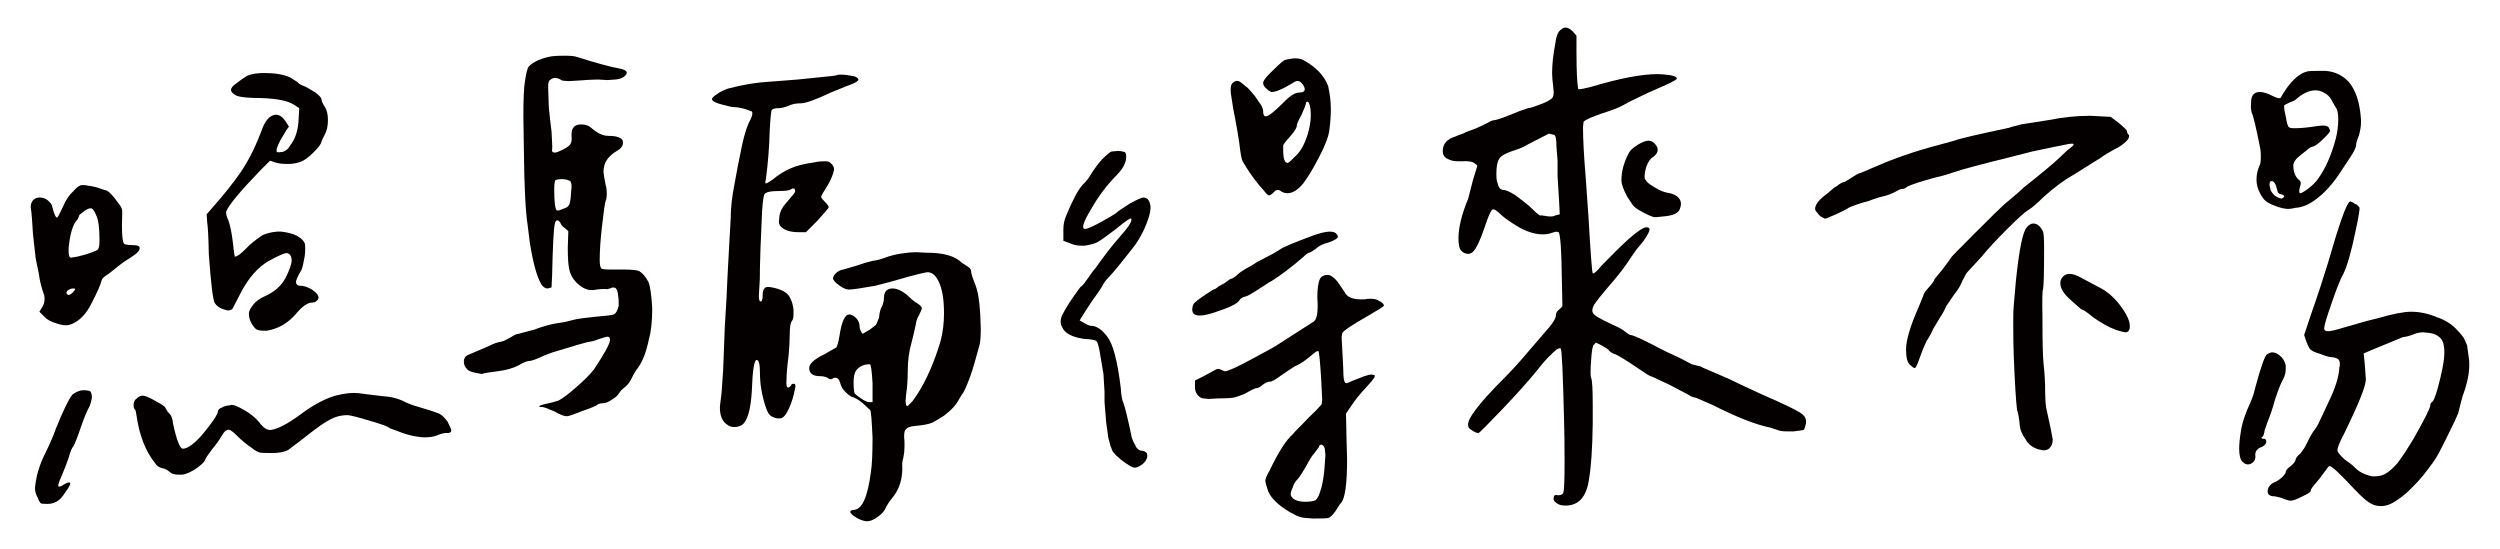 <?xml version="1.0" encoding="utf-8"?>
<!-- Generator: Adobe Illustrator 16.0.0, SVG Export Plug-In . SVG Version: 6.00 Build 0)  -->
<!DOCTYPE svg PUBLIC "-//W3C//DTD SVG 1.1//EN" "http://www.w3.org/Graphics/SVG/1.1/DTD/svg11.dtd">
<svg version="1.1" id="圖層_1" xmlns="http://www.w3.org/2000/svg" xmlns:xlink="http://www.w3.org/1999/xlink" x="0px" y="0px"
	 width="451px" height="99px" viewBox="0 0 451 99" enable-background="new 0 0 451 99" xml:space="preserve">
<g>
	<path fill="#040000" d="M14.434,33.484c0.064-0.064,0.228-0.098,0.488-0.098c0.391,0,0.684,0.034,0.879,0.098
		c0.977,0.131,1.692,0.293,2.148,0.488l0.879,0.293c0.586,0,1.465,0.847,2.637,2.539c0.391,0.456,0.586,0.913,0.586,1.367
		c-0.131,3.647,0,5.6,0.391,5.859c0.391,0.131,0.911,0.195,1.563,0.195c0.716,0,1.106,0.131,1.172,0.391
		c0.064,0.065,0.032,0.261-0.098,0.586c-0.195,0.261-0.424,0.488-0.684,0.684l-0.977,0.684c-0.781,0.456-1.53,0.977-2.246,1.563
		c-0.913,0.781-1.596,1.303-2.051,1.563c-0.456,0.327-0.717,0.62-0.781,0.879c-0.195,0.781-0.781,2.116-1.758,4.004
		c-0.977,2.019-2.214,3.32-3.711,3.906c-0.391,0.131-0.684,0.195-0.879,0.195c-0.522,0-1.074-0.098-1.66-0.293
		c-1.108-0.325-1.889-0.748-2.344-1.27l-0.879-0.879l0.586-0.977c0.325-0.586,0.423-1.236,0.293-1.953
		c-0.522-1.431-0.847-2.734-0.977-3.906L6.426,46.57l-0.488-4.492c-0.131-2.212-0.229-3.548-0.293-4.004
		c-0.065-0.195-0.098-0.423-0.098-0.684c0-0.977,0.455-1.563,1.367-1.758h0.391c0.325,0,0.716,0.131,1.172,0.391
		c0.586,0.456,0.911,0.913,0.977,1.367c0.325,1.303,0.618,1.921,0.879,1.855c0.13-0.13,0.488-0.813,1.074-2.051
		c0.455-1.106,1.074-2.017,1.855-2.734C13.716,33.94,14.107,33.616,14.434,33.484z M16.289,70.594
		c0.195,0.261,0.293,0.651,0.293,1.172c-0.131,0.651-0.261,1.14-0.391,1.465c-0.456,0.781-0.977,2.019-1.563,3.711
		c-0.586,1.758-1.042,2.93-1.367,3.516c-0.327,0.391-0.62,1.106-0.879,2.148c-0.391,1.106-0.781,2.115-1.172,3.027
		c-0.651,1.432-0.847,2.148-0.586,2.148h0.098c0.195,0,0.521-0.163,0.977-0.488c0.521-0.261,0.845-0.326,0.977-0.195v0.098
		c0,0.26-0.261,0.748-0.781,1.465c-0.586,0.911-1.108,1.497-1.563,1.758c-0.522,0.325-1.108,0.488-1.758,0.488
		c-0.717,0-1.108-0.033-1.172-0.098c-0.195-0.131-0.391-0.456-0.586-0.977c-0.391-0.717-0.554-1.367-0.488-1.953
		c0.195-2.084,0.845-4.199,1.953-6.348c0.911-1.889,1.497-3.256,1.758-4.102c1.367-3.384,2.376-5.469,3.027-6.25
		c0.716-0.521,1.367-0.781,1.953-0.781S16.028,70.464,16.289,70.594z M13.262,52.039c-0.261,0-0.456,0.034-0.586,0.098l-0.391,0.195
		c-0.261,0.261-0.358,0.456-0.293,0.586c0.13,0.195,0.259,0.293,0.391,0.293c0.195,0,0.455-0.162,0.781-0.488
		c0.259-0.259,0.391-0.455,0.391-0.586C13.555,52.073,13.457,52.039,13.262,52.039z M16.484,37.586h-0.195
		c-0.261,0-0.62,0.163-1.074,0.488c-0.651,0.456-0.977,0.749-0.977,0.879c0,0.261-0.229,0.651-0.684,1.172
		c-0.586,0.977-0.977,2.507-1.172,4.59v0.684c0,0.586,0.098,0.944,0.293,1.074h0.195l1.172-0.195
		c1.041-0.259,1.822-0.488,2.344-0.684c0.716-0.259,1.138-0.455,1.27-0.586c0.195-0.195,0.293-0.748,0.293-1.66
		c0-2.212-0.195-3.711-0.586-4.492C17.037,38.074,16.744,37.651,16.484,37.586z M69.121,71.473c1.236,0.065,2.376,0.327,3.418,0.781
		c0.845,0.456,1.855,0.847,3.027,1.172l2.246,0.684l1.367,0.488c0.455,0.195,0.977,0.684,1.563,1.465
		c0.455,0.913,0.684,1.431,0.684,1.563c0,0.325-0.229,0.488-0.684,0.488h-0.293c-0.391,0-0.977,0.162-1.758,0.488
		c-0.586,0.195-1.27,0.293-2.051,0.293c-0.522,0-0.913-0.033-1.172-0.098c-0.977-0.131-1.921-0.358-2.832-0.684l-2.344-0.879
		c-0.195-0.259-1.433-0.716-3.711-1.367c-2.148-0.65-3.452-0.977-3.906-0.977c-0.781,0-1.53,0.131-2.246,0.391
		c-0.913,0.327-2.182,1.108-3.809,2.344c-2.344,1.822-3.874,2.994-4.59,3.516c-0.651,0.391-1.66,0.586-3.027,0.586
		c-1.237,0-1.953-0.033-2.148-0.098c-0.456-0.131-0.913-0.391-1.367-0.781c-0.977-0.651-1.889-1.4-2.734-2.246
		c-0.717-0.717-1.206-1.074-1.465-1.074h-0.098c-0.391,0-0.781,0.357-1.172,1.074c-0.456,0.781-1.042,1.595-1.758,2.441
		c-0.781,1.041-1.206,1.692-1.27,1.953c-0.065,0.26-0.522,0.716-1.367,1.367c-1.108,0.781-2.051,1.204-2.832,1.27h-0.586
		c-0.651,0-1.14-0.131-1.465-0.391c-0.522-0.456-1.01-0.717-1.465-0.781c-0.586-0.131-1.01-0.424-1.27-0.879
		c-0.522-0.651-1.01-1.4-1.465-2.246c-0.913-1.823-1.53-3.842-1.855-6.055c-0.131-0.845-0.229-1.302-0.293-1.367
		c-0.195-0.13-0.293-0.423-0.293-0.879c0-0.521,0.195-0.911,0.586-1.172c0.325-0.325,0.684-0.488,1.074-0.488
		s1.106,0.293,2.148,0.879c0.977,0.522,1.595,0.913,1.855,1.172c0.259,0.522,0.488,0.879,0.684,1.074
		c0.455,0.391,0.716,1.042,0.781,1.953c0.65,2.994,1.236,4.492,1.758,4.492c0.845,0,2.017-0.847,3.516-2.539
		c1.888-2.278,2.832-3.711,2.832-4.297c0-0.064,0.098-0.195,0.293-0.391l0.781-0.391c0.391-0.13,0.716-0.195,0.977-0.195
		l0.391-0.098c0.455,0,1.236,0.327,2.344,0.977c1.041,0.586,1.919,1.303,2.637,2.148c0.781,1.106,1.563,1.563,2.344,1.367
		c1.302-0.261,3.125-1.27,5.469-3.027c2.148-1.563,4.134-2.603,5.957-3.125c1.302-0.325,2.408-0.488,3.32-0.488
		c0.521,0,1.172,0.065,1.953,0.195L69.121,71.473z M52.324,13.953l1.367,0.879c0.13,0.195,0.423,0.391,0.879,0.586
		c0.521,0.195,1.302,0.62,2.344,1.27c0.716,0.586,1.074,0.977,1.074,1.172c0,0.327,0.195,0.781,0.586,1.367s0.586,1.401,0.586,2.441
		c0,1.042-0.195,1.921-0.586,2.637c-0.327,0.586-0.554,1.108-0.684,1.563c-0.195,0.391-0.62,0.913-1.27,1.563
		c-0.717,0.717-1.367,1.237-1.953,1.563c-0.781,0.391-1.694,0.586-2.734,0.586c-1.042,0-1.823-0.098-2.344-0.293l-0.879-0.293
		l-1.758,1.758c-3.647,3.776-5.698,6.25-6.152,7.422v0.195c0,0.391,0.13,0.847,0.391,1.367c0.325,0.913,0.586,2.148,0.781,3.711
		c0.195,1.758,0.325,2.702,0.391,2.832h0.098c0.325,0,0.943-0.455,1.855-1.367c0.781-0.845,1.822-1.692,3.125-2.539
		c1.172-0.455,2.278-0.65,3.32-0.586c2.212,0.261,3.613,0.944,4.199,2.051c0.064,0.131,0.098,0.456,0.098,0.977
		c0,0.586-0.034,1.074-0.098,1.465c-0.195,1.172-0.391,1.987-0.586,2.441c-0.391,0.651-0.62,1.074-0.684,1.27
		c-0.195,0.391-0.293,0.684-0.293,0.879s0.064,0.358,0.195,0.488c0.13,0.131,0.357,0.195,0.684,0.195
		c0.455,0,1.074,0.195,1.855,0.586c0.781,0.522,1.204,0.944,1.27,1.27c0.13,0.261,0.064,0.522-0.195,0.781
		c-0.195,0.261-0.488,0.391-0.879,0.391c-0.847,0-1.855,0.717-3.027,2.148c-1.433,1.628-3.159,2.604-5.176,2.93h-0.586
		c-0.651,0-1.108-0.098-1.367-0.293c-0.847-0.845-1.27-1.79-1.27-2.832c0-0.391,0.259-0.911,0.781-1.563
		c0.455-0.586,1.106-1.074,1.953-1.465c1.822-0.781,3.125-1.919,3.906-3.418c0.716-1.431,1.074-2.474,1.074-3.125
		c0-0.65-0.229-1.074-0.684-1.27c-0.261-0.195-1.401,0.261-3.418,1.367c-1.953,1.108-3.647,3.027-5.078,5.762l-1.465,2.832
		c-0.327,0.391-0.815,0.456-1.465,0.195c-0.781-0.195-1.367-0.586-1.758-1.172c-0.327-0.521-0.684-3.45-1.074-8.789
		c-0.065-3.125-0.163-5.044-0.293-5.762l-0.098-1.465l1.27-1.465c1.953-2.212,3.58-4.263,4.883-6.152
		c1.497-2.212,2.798-4.849,3.906-7.91c0.521-1.302,1.172-2.083,1.953-2.344c0.13-0.064,0.293-0.098,0.488-0.098
		c0.586,0,1.138,0.358,1.66,1.074l0.684,1.074l-0.488,0.684c-1.433,2.28-1.987,3.581-1.66,3.906c0.195,0.065,0.423,0.065,0.684,0
		c0.325,0,0.618-0.098,0.879-0.293c0.325-0.195,0.586-0.488,0.781-0.879c0.977-1.172,1.497-2.832,1.563-4.98l0.098-1.758
		l-0.879-0.586c-1.237-0.845-3.711-1.27-7.422-1.27c-1.823-0.064-2.93-0.259-3.32-0.586c-0.456-0.259-0.684-0.552-0.684-0.879
		c0-0.325,0.325-0.716,0.977-1.172c0.65-0.521,1.302-0.977,1.953-1.367c0.781-0.325,1.79-0.488,3.027-0.488
		C49.59,13.172,51.152,13.433,52.324,13.953z"/>
	<path fill="#040000" d="M111.898,12.391c1.172,0.261,1.465,0.684,0.879,1.27c-0.391,0.391-0.977,0.62-1.758,0.684l-1.465,0.098
		l-1.66-0.098c-0.781,0-2.019,0.065-3.711,0.195l-1.66,0.098l-1.074-0.098c-0.522-0.325-0.944-0.488-1.27-0.488
		c-0.391,0-0.749,0.163-1.074,0.488c-0.195,0.195-0.261,0.815-0.195,1.855l0.098,3.027c0.195,1.889,0.357,3.32,0.488,4.297
		c0.13,2.019,0.162,3.093,0.098,3.223c-0.065,0.391,0.098,0.586,0.488,0.586c0.259,0,0.716-0.162,1.367-0.488
		c0.781-0.391,1.27-0.748,1.465-1.074c0.195-0.325,0.259-0.813,0.195-1.465v-0.293c0-1.106,0.521-1.692,1.563-1.758h0.293
		c0.65,0,1.204,0.195,1.66,0.586c1.106,0.977,2.115,1.465,3.027,1.465c1.431,0,2.31,0.261,2.637,0.781
		c0.064,0.131,0.098,0.293,0.098,0.488c0,0.586-0.424,1.108-1.27,1.563c-1.042,0.651-1.726,1.433-2.051,2.344
		c-0.131,0.522-0.195,0.913-0.195,1.172c0,0.391,0.13,1.237,0.391,2.539c0.13,0.327,0.195,0.847,0.195,1.563
		c0,0.586-0.065,1.01-0.195,1.27c-0.131,0.327-0.358,1.921-0.684,4.785c-0.261,2.344-0.391,4.297-0.391,5.859
		c0,0.847,0.098,1.367,0.293,1.563c0.13,0.131,0.684,0.195,1.66,0.195h2.344c1.497,0,2.441,0.098,2.832,0.293
		c0.586,0.327,1.138,0.977,1.66,1.953c0.325,0.781,0.552,2.377,0.684,4.785c0,2.28-0.195,4.102-0.586,5.469
		c-0.456,2.28-1.108,4.004-1.953,5.176c-0.456,0.586-0.815,1.172-1.074,1.758c-0.327,0.717-0.717,1.27-1.172,1.66
		c-0.586,0.456-0.977,0.847-1.172,1.172c-0.195,0.391-0.62,0.781-1.27,1.172c-0.651,0.456-1.206,0.684-1.66,0.684
		c-0.522,0-0.913,0.131-1.172,0.391c-0.651,0.327-1.563,0.684-2.734,1.074c-1.433,0.586-2.312,0.879-2.637,0.879
		c-0.456,0-1.206-0.293-2.246-0.879c-1.172-0.521-1.889-0.781-2.148-0.781c-0.327,0-0.522-0.032-0.586-0.098
		c0-0.13,0.423-0.293,1.27-0.488c0.716-0.13,1.465-0.325,2.246-0.586c0.845-0.455,1.919-1.27,3.223-2.441
		c1.367-1.172,2.408-2.212,3.125-3.125c1.953-2.93,2.93-4.72,2.93-5.371c0-0.391-0.163-0.586-0.488-0.586
		c-0.131,0-0.586,0.131-1.367,0.391c-0.847,0.327-1.401,0.488-1.66,0.488c-0.327,0-2.604,0.651-6.836,1.953
		c-0.977,0.327-1.855,0.684-2.637,1.074c-0.781,0.327-1.335,0.488-1.66,0.488c-0.327,0-0.944,0.261-1.855,0.781
		c-0.977,0.522-2.246,0.879-3.809,1.074c-1.499,0.195-2.344,0.327-2.539,0.391l-0.293,0.098l-0.977-0.195
		c-0.781-0.13-1.303-0.325-1.563-0.586c-0.456-0.391-0.684-0.879-0.684-1.465c0-0.391,0.13-0.716,0.391-0.977
		c0.13-0.13,0.618-0.357,1.465-0.684l2.734-1.172c0.716-0.391,1.465-0.65,2.246-0.781c0.325-0.064,0.879-0.325,1.66-0.781
		c0.586-0.391,1.009-0.586,1.27-0.586l2.93-0.781c1.563-0.586,2.962-0.977,4.199-1.172c1.041-0.13,1.985-0.325,2.832-0.586
		c0.781-0.195,2.181-0.391,4.199-0.586c1.758-0.13,2.798-0.259,3.125-0.391c0.391-0.195,0.684-0.716,0.879-1.563v-0.488
		c0-0.586-0.034-1.041-0.098-1.367c-0.065-0.716-0.229-1.172-0.488-1.367c-0.327-0.13-0.651-0.098-0.977,0.098
		c-0.391,0.131-0.651,0.163-0.781,0.098h-0.293c-0.522,0-0.977,0.034-1.367,0.098c-0.195,0.065-0.488,0.098-0.879,0.098
		c-0.913,0-1.823-0.455-2.734-1.367c-0.651-0.65-1.074-1.399-1.27-2.246c-0.195-0.781-0.293-2.115-0.293-4.004l0.098-3.027
		l-0.684-0.586c-0.391-0.259-0.651-0.586-0.781-0.977c-0.195-0.259-0.391-0.391-0.586-0.391c-0.195,0.065-0.327,0.293-0.391,0.684
		c-0.195,0.717-0.358,3.842-0.488,9.375l-0.098,2.051l-0.684,0.195c-0.456,0-0.847-0.259-1.172-0.781
		c-0.781-1.302-1.465-3.775-2.051-7.422c-0.065-0.521-0.195-1.563-0.391-3.125c-0.391-2.539-0.62-6.966-0.684-13.281l-0.098-6.445
		c0-3.189,0.098-5.306,0.293-6.348c0.195-1.431,0.423-2.31,0.684-2.637c0.325-0.391,0.911-0.781,1.758-1.172
		c0.781-0.325,1.595-0.552,2.441-0.684c0.586-0.064,1.333-0.098,2.246-0.098c1.041,0,1.758,0.065,2.148,0.195
		C107.699,11.414,110.336,12.131,111.898,12.391z M103.109,33.68c0-0.391-0.065-0.716-0.195-0.977
		c-0.261-0.195-0.717-0.325-1.367-0.391c-0.651,0-1.108,0.065-1.367,0.195c-0.131,0.261-0.195,0.815-0.195,1.66
		c0,2.344,0.162,3.613,0.488,3.809h0.098c0.259,0,0.586-0.098,0.977-0.293c0.65-0.195,1.009-0.423,1.074-0.684
		c0.195-0.195,0.325-0.911,0.391-2.148L103.109,33.68z M147.738,13.953c2.083-0.195,3.157-0.325,3.223-0.391
		c0.064-0.064,0.293-0.098,0.684-0.098c0.521,0,0.943,0.034,1.27,0.098l1.172,0.195c0.259,0.065,0.488,0.195,0.684,0.391
		l0.098,0.195c0,0.261-0.522,0.586-1.563,0.977c-0.065,0.065-0.163,0.098-0.293,0.098c-1.303,0.522-2.344,0.944-3.125,1.27
		c-2.734,1.303-4.558,1.953-5.469,1.953c-0.781,0-1.465,0.131-2.051,0.391c-0.781,0.327-1.433,0.488-1.953,0.488
		c-0.586,0-0.977,0.098-1.172,0.293c-0.131,0.131-0.261,1.401-0.391,3.809c-0.065,2.8-0.293,5.698-0.684,8.691
		c-0.131,0.522-0.131,0.781,0,0.781c0.13,0,0.488-0.195,1.074-0.586c1.172-0.977,2.31-1.692,3.418-2.148
		c0.977-0.455,2.408-0.813,4.297-1.074c0.521-0.13,1.106-0.195,1.758-0.195c0.521,0,0.845,0.065,0.977,0.195
		c0.521,0.391,0.781,0.815,0.781,1.27c-0.131,0.781-0.488,1.694-1.074,2.734c-0.847,1.303-1.27,2.051-1.27,2.246
		c0,0.131,0.228,0.424,0.684,0.879c0.455,0.456,0.684,0.781,0.684,0.977c0,0.131-0.684,0.944-2.051,2.441l-2.051,2.051h-1.367
		c-1.563,0-2.67-0.391-3.32-1.172c-0.131-0.259-0.195-0.521-0.195-0.781l0.098-0.879c0.064-0.845,0.552-1.758,1.465-2.734
		c0.911-1.041,1.367-1.626,1.367-1.758c0-0.586-0.261-0.716-0.781-0.391c-0.261,0.195-1.01,0.293-2.246,0.293
		c-1.303,0-2.116,0.163-2.441,0.488c-0.195,0.195-0.358,1.206-0.488,3.027l-0.293,6.836l-0.098,3.418
		c0,1.628-0.034,2.768-0.098,3.418l-0.098,1.66c0,0.717,0.098,1.074,0.293,1.074c0.259,0,0.391-0.357,0.391-1.074
		c0-0.65,0.13-1.106,0.391-1.367c0.195-0.195,0.618-0.228,1.27-0.098c1.692,0.327,2.767,0.913,3.223,1.758
		c0.391,0.717,0.618,1.499,0.684,2.344v0.684c0,0.651-0.098,1.074-0.293,1.27c-0.261,0.327-0.391,1.14-0.391,2.441
		c0,0.913-0.065,2.148-0.195,3.711c-0.261,2.019-0.391,3.549-0.391,4.59c-0.065,0.847,0.032,1.27,0.293,1.27
		c0.13,0,0.293-0.098,0.488-0.293c0.064-0.259,0.228-0.391,0.488-0.391c0.325,0,0.423,0.261,0.293,0.781
		c-0.261,1.433-0.651,2.702-1.172,3.809c-0.522,1.108-1.042,1.66-1.563,1.66h-0.293c-0.327,0-0.684-0.098-1.074-0.293
		c-0.522-0.195-0.944-0.845-1.27-1.953c-0.651-2.017-0.977-4.004-0.977-5.957c0-1.563-0.195-2.344-0.586-2.344
		c-0.456,0-0.749,1.855-0.879,5.566c-0.195,3.386-0.781,5.437-1.758,6.152c-0.456,0.261-0.913,0.391-1.367,0.391
		c-0.522,0-0.944-0.13-1.27-0.391c-0.913-0.586-1.367-1.626-1.367-3.125c0-0.259,0.064-0.845,0.195-1.758
		c0.064-0.259,0.195-1.919,0.391-4.98l0.293-7.715c0.259-4.036,0.423-7.063,0.488-9.082l0.391-7.227l0.195-3.418
		c0-1.822,0.228-3.873,0.684-6.152c0.325-1.888,0.781-4.231,1.367-7.031c0.455-2.083,0.943-3.58,1.465-4.492
		c0.391-0.781,0.488-1.302,0.293-1.563l-1.367-0.488c-0.781-0.195-1.401-0.293-1.855-0.293c-0.327,0-1.074-0.162-2.246-0.488
		c-0.977-0.259-1.53-0.521-1.66-0.781c-0.131-0.13-0.065-0.325,0.195-0.586c0.13-0.13,0.488-0.391,1.074-0.781
		c0.325-0.195,0.813-0.423,1.465-0.684c2.669-0.716,5.208-1.138,7.617-1.27c-0.781,0.065,0.911-0.064,5.078-0.391L147.738,13.953z
		 M173.129,47.059c0.259,0.261,0.716,0.586,1.367,0.977c0.455,0.261,0.684,0.554,0.684,0.879c0,0.327,0.228,1.074,0.684,2.246
		c0.521,1.172,0.845,3.061,0.977,5.664l0.098,2.734c0,0.913-0.065,1.758-0.195,2.539c-0.717,2.67-1.27,4.558-1.66,5.664
		c-0.717,1.953-1.237,3.093-1.563,3.418l-0.879,1.465c-0.391,0.651-1.172,1.433-2.344,2.344c-0.781,0.522-1.499,0.944-2.148,1.27
		c-0.586,0.261-1.628,0.456-3.125,0.586c-0.847,0.065-1.401,0.293-1.66,0.684c-0.261,0.259-0.327,0.977-0.195,2.148v0.977
		c0,0.586-0.065,1.204-0.195,1.855c-0.195,0.65-0.261,1.302-0.195,1.953c0,2.018-0.554,3.743-1.66,5.176
		c-0.651,0.781-1.108,1.465-1.367,2.051c-0.261,0.586-0.781,1.139-1.563,1.66c-0.651,0.455-1.237,0.684-1.758,0.684
		c-0.391,0-0.879-0.131-1.465-0.391c-0.847-0.456-1.352-0.83-1.514-1.123c-0.163-0.293,0.015-0.473,0.537-0.537
		c1.497,0,2.539-2.279,3.125-6.836c0.195-1.237,0.293-3.288,0.293-6.152c-0.131-2.994-0.261-4.654-0.391-4.98
		c-0.065-0.064-0.522-0.488-1.367-1.27c-0.781-0.65-1.465-1.041-2.051-1.172c-0.522-0.325-0.944-0.684-1.27-1.074
		c-0.327-0.325-0.554-0.716-0.684-1.172c-0.261-1.041-0.717-1.399-1.367-1.074c-0.327,0.261-0.651,0.229-0.977-0.098
		c-0.391-0.195-0.847-0.293-1.367-0.293c-1.303,0-1.953-0.488-1.953-1.465c0-0.781,0.943-1.626,2.832-2.539l2.051-1.172
		c0.195-0.259,0.391-0.977,0.586-2.148c0.391-2.539,0.977-3.809,1.758-3.809c0.391,0,0.813,0.229,1.27,0.684
		c0.391,0.456,0.586,0.913,0.586,1.367c0,0.391,0.098,0.749,0.293,1.074c0.064,0.131,0.13,0.229,0.195,0.293
		c0.064,0.065,0.13,0.065,0.195,0l1.172-0.684c0.716-0.521,1.106-0.845,1.172-0.977l0.488-1.172
		c0.064-0.911,0.259-1.626,0.586-2.148c0.195-0.521,0.293-0.977,0.293-1.367c0-1.172,0.521-1.758,1.563-1.758
		c0.845,0,1.79,0.456,2.832,1.367c0.65,0.651,1.172,1.074,1.563,1.27c0.521,0.327,0.813,0.62,0.879,0.879
		c0,0.195-0.163,0.62-0.488,1.27c-0.327,0.522-0.522,1.074-0.586,1.66c-0.261,1.237-0.522,2.344-0.781,3.32
		c-0.456,1.563-0.684,3.288-0.684,5.176c0,1.499-0.098,2.897-0.293,4.199l-0.098,1.172c0,0.327,0.064,0.62,0.195,0.879h0.195
		l0.879-0.879l0.879-1.27c1.692-2.669,3.091-5.892,4.199-9.668c0.391-1.563,0.586-3.189,0.586-4.883
		c0-2.539-0.327-4.458-0.977-5.762c-0.651-1.367-1.499-1.888-2.539-1.563c-0.131,0-1.074,0.229-2.832,0.684l-3.418,0.977
		l-2.637,0.684c-2.539,0.456-4.135,0.684-4.785,0.684c-0.456,0-1.042-0.259-1.758-0.781c-0.717-0.521-1.074-0.943-1.074-1.27
		c0-0.259,0.195-0.586,0.586-0.977c0.391-0.325,0.813-0.521,1.27-0.586l2.344-0.684c1.106-0.391,2.083-0.684,2.93-0.879
		c0.716-0.064,1.66-0.325,2.832-0.781c1.106-0.325,2.017-0.521,2.734-0.586c0.781-0.13,1.529-0.195,2.246-0.195l2.051,0.098
		C169.938,45.594,171.892,46.082,173.129,47.059z M154.477,66.785c-0.327,0.456-0.488,1.172-0.488,2.148s0.064,1.66,0.195,2.051
		c0.259,0.261,0.684,0.586,1.27,0.977s1.041,0.586,1.367,0.586h0.586v-3.418c-0.131-2.278-0.293-3.418-0.488-3.418
		C155.876,65.711,155.063,66.069,154.477,66.785z"/>
	<path fill="#040000" d="M203.168,28.309c0,0.977-0.522,2.019-1.563,3.125c-1.823,1.823-3.386,3.874-4.688,6.152
		c-1.499,2.475-1.889,3.711-1.172,3.711c0.391,0,1.302-0.391,2.734-1.172c1.431-0.781,2.376-1.333,2.832-1.66
		c0.325-0.325,1.172-0.911,2.539-1.758c1.302-0.716,2.115-1.074,2.441-1.074c0.716,0,1.138,0.554,1.27,1.66
		c0,1.042-0.391,2.409-1.172,4.102c-0.391,0.847-0.913,1.758-1.563,2.734c-2.475,3.19-4.069,5.144-4.785,5.859
		c-0.586,0.586-1.01,1.172-1.27,1.758c-0.391,0.651-0.977,1.499-1.758,2.539c-0.913,1.367-1.499,2.28-1.758,2.734l-0.488,0.781
		l0.879,0.488c0.521,0.327,0.911,0.488,1.172,0.488c0.977,0,1.953,0.651,2.93,1.953c1.041,1.303,1.855,4.395,2.441,9.277
		c0.064,1.237,0.228,2.148,0.488,2.734c0.259,0.651,0.716,2.507,1.367,5.566c0.064,0.586,0.325,1.27,0.781,2.051
		c0.259,0.65,0.716,0.977,1.367,0.977c0.521,0.13,0.781,0.391,0.781,0.781v0.195c0,0.391-0.261,0.846-0.781,1.367
		c-0.717,0.521-1.237,0.748-1.563,0.684c-0.456-0.065-1.27-0.554-2.441-1.465l-0.879-0.781l-0.586-0.684
		c-0.065-0.131-0.195-0.456-0.391-0.977l-0.391-1.465l-0.391-2.832l-0.293-3.613v-1.855l-0.195-3.223l-0.684-4.102
		c-0.195-1.041-0.391-1.66-0.586-1.855c-0.327-0.195-1.108-0.325-2.344-0.391c-2.084-0.325-3.354-1.009-3.809-2.051
		c-0.195-0.325-0.293-0.684-0.293-1.074c0-0.455,0.13-0.911,0.391-1.367c0.586-1.172,1.626-2.767,3.125-4.785
		c0.195-0.13,0.455-0.391,0.781-0.781l0.977-1.367c0.13-0.195,0.276-0.406,0.439-0.635c0.162-0.228,0.342-0.439,0.537-0.635
		c1.497-2.148,2.93-4.004,4.297-5.566c1.758-1.953,2.474-3.091,2.148-3.418c-0.065-0.195-1.01,0.456-2.832,1.953
		c-1.694,1.303-2.8,2.084-3.32,2.344c-0.586,0.261-1.335,0.456-2.246,0.586h-0.586c-0.781,0-1.499-0.162-2.148-0.488l-1.074-0.391
		v-1.563v-0.586c0-0.781,0.162-1.563,0.488-2.344c1.172-2.864,2.181-4.751,3.027-5.664c0.521-0.455,1.009-1.074,1.465-1.855
		c0.65-1.041,1.302-1.919,1.953-2.637c0.911-0.911,1.497-1.399,1.758-1.465l1.172-0.098c0.391,0,0.781,0.065,1.172,0.195
		C203.07,27.495,203.168,27.788,203.168,28.309z M241.352,42.664c0,0.327-0.555,0.684-1.66,1.074
		c-1.043,0.261-1.824,0.651-2.344,1.172c-0.652,0.456-1.043,0.684-1.172,0.684c-0.195,0-0.555,0.261-1.074,0.781
		c-2.215,1.889-4.102,3.32-5.665,4.297c-0.391,0.195-0.815,0.456-1.27,0.781l-1.367,0.879c-1.108,0.717-1.823,1.108-2.148,1.172
		c-0.456,0.065-0.815,0.293-1.074,0.684c-0.327,0.586-1.792,1.303-4.395,2.148c-1.172,0.391-2.084,0.586-2.734,0.586
		c-0.913,0-1.367-0.357-1.367-1.074c0-0.65,0.195-1.106,0.586-1.367c0.391-0.391,1.465-1.138,3.223-2.246
		c0.195,0,0.521-0.195,0.977-0.586c0.586-0.325,0.943-0.521,1.074-0.586c0.65-0.521,1.041-0.781,1.172-0.781
		c0.195,0,0.552-0.228,1.074-0.684c0.325-0.325,0.813-0.684,1.465-1.074l1.074-0.586l1.074-0.684l2.441-1.27
		c0.064,0,0.618-0.325,1.661-0.977c0.52-0.391,2.441-1.204,5.762-2.441c1.431-0.521,2.505-0.781,3.223-0.781
		c0.649,0,1.074,0.163,1.27,0.488C241.286,42.405,241.352,42.534,241.352,42.664z M239.497,49.598c0.52,0,1.105,0.391,1.758,1.172
		l1.27,1.855c0.454,1.042,1.691,1.499,3.711,1.367c0.259-0.064,0.586-0.098,0.977-0.098c0.715,0,1.235,0.131,1.563,0.391
		c0.586,0.261,0.879,0.554,0.879,0.879c-0.262,0.261-1.074,0.781-2.441,1.563c-3.32,1.889-5.015,3.027-5.078,3.418
		c0,0.065-0.018,0.163-0.049,0.293c-0.034,0.131-0.049,0.327-0.049,0.586l0.098,1.758l0.195,3.906c0,1.303,0.098,2.051,0.293,2.246
		c0,0.131,0.098,0.195,0.293,0.195c0.129,0,0.454-0.13,0.977-0.391l2.246-0.879c0.586-0.195,1.008-0.293,1.27-0.293l0.586,0.098
		v0.195c0,0.131-0.034,0.229-0.098,0.293l-0.293,0.391c-0.066,0.131-0.229,0.327-0.488,0.586l-0.684,0.781
		c-1.043,1.108-1.89,2.148-2.539,3.125l-1.074,1.563l0.098,4.688l0.098,3.613c0,4.361-0.359,6.966-1.074,7.813
		c-0.195,0.195-0.376,0.439-0.537,0.732c-0.164,0.293-0.342,0.569-0.537,0.83c-0.522,0.716-0.945,1.106-1.27,1.172
		c-0.262,0.064-1.172,0.098-2.734,0.098c-1.238-0.065-2.02-0.163-2.344-0.293c-0.327-0.065-0.945-0.358-1.855-0.879
		c-2.085-1.237-3.386-2.507-3.907-3.809c-0.327-0.977-0.488-1.596-0.488-1.855c0-0.326,0.259-0.944,0.781-1.855
		c1.626-3.386,3.028-5.566,4.2-6.543c0.063-0.131,0.617-0.717,1.66-1.758c0.977-1.041,1.758-1.822,2.344-2.344l1.172-1.27
		l0.098-0.879l-0.195-3.906c-0.195-3.06-0.359-4.654-0.488-4.785c-0.132-0.13-0.488,0.065-1.074,0.586
		c-1.304,1.108-2.378,1.823-3.223,2.148c-0.718,0.456-1.499,0.977-2.344,1.563c-1.043,0.781-1.726,1.172-2.051,1.172
		c-0.391,0-0.847,0.195-1.367,0.586c-0.456,0.391-0.815,0.586-1.074,0.586c-0.261,0-0.944,0.327-2.051,0.977
		c-0.781,0.327-1.401,0.554-1.855,0.684c-0.522,0.131-1.499,0.195-2.93,0.195l-1.855,0.098l-0.977-0.098
		c-0.261,0-0.554-0.162-0.879-0.488c-0.391-0.391-0.586-0.911-0.586-1.563v-1.172l1.563-0.781l2.148-1.172
		c0.325-0.195,0.65-0.195,0.977,0l0.684,0.293c0.521,0,2.051-0.684,4.59-2.051c3.189-1.692,4.883-2.637,5.079-2.832l1.074-0.684
		l2.734-1.758l2.441-1.563c0.715-0.325,0.977-1.79,0.781-4.395c0-1.626,0.161-2.767,0.488-3.418
		C238.388,49.827,238.844,49.598,239.497,49.598z M233.247,10.535h0.586c0.454,0,0.879,0.098,1.27,0.293
		c2.277,1.237,3.774,2.8,4.492,4.688c0.324,1.433,0.488,2.832,0.488,4.199c0,1.237-0.098,2.539-0.293,3.906
		c-0.132,1.042-0.718,2.573-1.758,4.59c-1.108,2.148-2.085,3.776-2.93,4.883c-0.977,1.172-1.922,1.758-2.832,1.758
		c-0.522,0-0.977-0.162-1.367-0.488c-0.066-0.064-0.195-0.098-0.391-0.098c-0.262,0-0.488,0.131-0.684,0.391
		c-0.391,0.391-0.684,0.586-0.879,0.586s-0.488-0.259-0.879-0.781c-1.237-1.367-2.28-2.734-3.125-4.102l-0.781-1.27
		c-0.195-0.391-0.391-1.465-0.586-3.223c-0.195-1.367-0.456-2.896-0.781-4.59c-0.195-0.845-0.424-2.181-0.684-4.004
		c-0.065-0.259-0.098-0.618-0.098-1.074c0-0.65,0.13-1.074,0.391-1.27c0.391-0.325,0.748-0.423,1.074-0.293
		c0.195,0.065,0.748,0.488,1.66,1.27c0.325,0.327,0.748,0.815,1.27,1.465l1.074,1.563c0.259,0.456,0.391,0.847,0.391,1.172
		c0,0.586,0.162,0.879,0.488,0.879c0.455,0,1.497-0.813,3.125-2.441c1.172-1.236,2.148-1.855,2.93-1.855
		c0.91,0,1.172-0.391,0.781-1.172c-0.522-0.911-1.108-1.138-1.758-0.684c-2.02,1.237-3.387,1.823-4.102,1.758
		c-0.327-0.13-0.684-0.391-1.074-0.781c-0.261-0.259-0.391-0.552-0.391-0.879c0-0.325,0.423-0.911,1.27-1.758
		c1.106-1.106,1.919-1.855,2.442-2.246C231.782,10.796,232.333,10.667,233.247,10.535z M235.883,18.348
		c-0.195,0-0.293,0.098-0.293,0.293s-0.262,0.879-0.781,2.051c-0.586,1.042-0.879,1.726-0.879,2.051
		c0,0.327-0.391,0.944-1.172,1.855c-0.781,0.847-1.206,1.401-1.27,1.66v0.781c0,1.563,0.259,2.344,0.781,2.344
		c0.195,0,0.586-0.325,1.172-0.977c1.04-0.845,1.855-2.212,2.441-4.102c0.391-1.302,0.586-2.474,0.586-3.516
		c0-0.586-0.034-1.041-0.098-1.367C236.24,18.706,236.079,18.348,235.883,18.348z M238.52,80.262c-0.327-0.131-0.522,0-0.586,0.391
		l-0.879,1.172c-0.327,0.325-0.815,1.106-1.465,2.344c-0.718,1.236-1.238,2.018-1.563,2.344c-0.391,0.391-0.684,0.911-0.879,1.563
		c-0.262,0.586-0.359,1.009-0.293,1.27c0.324,0.781,1.203,1.172,2.637,1.172c0.845,0,1.465-0.098,1.855-0.293
		c0.324-0.326,0.586-0.814,0.781-1.465c0.324-0.781,0.586-2.084,0.781-3.906l0.195-2.734l-0.098-1.074
		C238.942,80.652,238.779,80.392,238.52,80.262z"/>
	<path fill="#040000" d="M284.403,9.754c0,2.995,0.098,5.078,0.293,6.25c0,0.065,0.098,0.098,0.293,0.098s0.943-0.162,2.246-0.488
		c5.013-1.497,8.951-2.246,11.816-2.246c0.586,0,1.334,0.065,2.246,0.195c0.717,0.131,1.107,0.293,1.172,0.488
		c0.131,0.131-0.064,0.327-0.586,0.586c-0.26,0.195-1.822,0.913-4.688,2.148l-3.417,1.66c-1.107,0.651-2.148,1.14-3.125,1.465
		c-2.865,0.913-4.525,1.596-4.98,2.051l-0.098,0.977c0,2.148,0.162,5.176,0.488,9.082l0.488,6.934
		c0.391,6.772,0.65,10.222,0.781,10.352c0.195,0.131,0.748-0.357,1.66-1.465c1.822-1.888,3.45-3.482,4.883-4.785
		c1.563-1.367,2.604-2.051,3.125-2.051c0.39,0,0.585,0.131,0.585,0.391c0,0.327-0.357,1.01-1.074,2.051l-0.879,1.074
		c-0.261,0.261-0.781,0.977-1.563,2.148c-0.847,1.367-2.214,3.125-4.102,5.273c-1.172,1.367-1.986,2.409-2.441,3.125
		c-0.326,0.651-0.358,1.14-0.098,1.465c0.195,0.391,1.367,1.074,3.516,2.051c1.172,0.522,1.92,0.944,2.246,1.27
		c0.521,0.391,0.846,0.586,0.977,0.586c0.391,0,1.79,0.62,4.199,1.855c1.172,0.651,2.768,1.433,4.785,2.344l2.051,1.074l1.172,0.293
		c0.195,0,0.521,0.131,0.977,0.391l2.734,1.172c1.563,0.651,2.701,1.172,3.418,1.563l4.199,1.953c4.492,1.953,6.998,3.19,7.52,3.711
		c0.455,0.391,0.65,0.913,0.586,1.563c-0.131,0.586-0.26,0.977-0.391,1.172c-0.064,0.064-0.684,0.162-1.855,0.293h-0.977
		c-0.717,0-1.205-0.034-1.465-0.098l-1.758-0.586c-2.604-0.521-6.088-1.888-10.449-4.102l-2.93-1.27
		c-0.65-0.13-1.074-0.293-1.27-0.488l-3.516-1.855l-3.125-1.465c-0.131,0-0.424-0.13-0.879-0.391
		c-2.474-1.692-4.296-2.864-5.468-3.516c-0.912-0.325-1.433-0.65-1.563-0.977c-0.586-0.391-1.01-0.65-1.27-0.781l-0.977-0.488
		l-0.488,0.488c-0.195,0.522-0.326,1.465-0.391,2.832c-0.065,0.522-0.098,1.206-0.098,2.051c0,0.522,0.032,0.847,0.098,0.977
		c0.195,0.391,0.293,2.019,0.293,4.883v3.418c-0.065,4.492-0.293,7.845-0.684,10.059c-0.456,3.125-1.855,4.688-4.199,4.688
		c-0.717,0-1.237-0.131-1.563-0.391c-0.521-0.326-0.717-0.684-0.586-1.074c0-0.391,0.26-0.521,0.781-0.391
		c0.586,0,0.911-0.195,0.977-0.586c0.13-0.521,0.195-2.344,0.195-5.469c0-3.061-0.033-5.632-0.098-7.715
		c-0.195-8.138-0.391-12.369-0.586-12.695c-0.131-0.13-0.391-0.064-0.781,0.195c-0.131,0.065-0.684,0.586-1.66,1.563
		c-0.456,0.456-1.14,1.27-2.051,2.441c-1.498,1.823-3.483,4.038-5.957,6.641c-2.8,2.93-4.265,4.395-4.395,4.395
		c-0.326,0-0.717-0.163-1.172-0.488c-0.456-0.261-0.684-0.521-0.684-0.781c-0.326-1.106,1.822-3.97,6.445-8.594
		c1.497-1.497,3.06-3.223,4.688-5.176l3.613-4.199c0.716-0.911,1.074-1.563,1.074-1.953c0-0.455,0.195-0.813,0.586-1.074
		l0.586-0.586l-0.098-4.785c-0.065-5.337-0.261-8.203-0.586-8.594l-0.391-0.098l-0.781,0.195c-0.456,0.195-1.01,0.293-1.66,0.293
		c-1.498,0-3.093-0.521-4.785-1.563c-0.977-0.586-1.855-1.204-2.637-1.855c-0.847-0.845-1.4-1.204-1.66-1.074
		c-0.326,0.195-0.814,1.303-1.465,3.32c-0.781,2.28-1.465,3.711-2.051,4.297c-0.261,0.261-0.554,0.391-0.879,0.391
		c-0.456,0-0.847-0.162-1.172-0.488c-0.391-0.325-0.586-1.074-0.586-2.246c0-2.017,0.586-4.427,1.758-7.227l0.879-3.418l0.781-2.539
		l-0.586-0.488c-0.391-0.259-1.107-0.357-2.148-0.293h-0.684c-0.781,0-1.4-0.13-1.855-0.391c-0.651-0.259-0.977-0.748-0.977-1.465
		c0-1.302,0.781-2.181,2.344-2.637c0.26-0.13,0.553-0.244,0.879-0.342c0.325-0.098,0.65-0.244,0.977-0.439l1.855-0.684
		c0.26-0.13,0.943-0.455,2.051-0.977c0.521-0.325,0.943-0.488,1.27-0.488c0.521-0.064,1.953-0.586,4.297-1.563l1.66-0.586
		c0.325,0,1.074-0.228,2.246-0.684c1.236-0.455,1.985-0.879,2.246-1.27c0.13-0.259,0.195-0.552,0.195-0.879l-0.098-1.074
		c-0.131-1.041-0.195-1.855-0.195-2.441c0-1.563,0.195-3.353,0.586-5.371c0.13-1.172,0.423-1.953,0.879-2.344
		c0.325-0.325,0.65-0.488,0.977-0.488c0.391,0,0.813,0.229,1.27,0.684l0.684,0.781V9.754z M279.422,24.109
		c0,0-1.27,0.651-3.809,1.953c-0.586,0.391-1.4,0.749-2.441,1.074c-0.847,0.261-1.53,0.554-2.051,0.879
		c-0.586,0.327-0.944,0.944-1.074,1.855c-0.065,0.391-0.098,0.913-0.098,1.563c0,0.717,0.064,1.237,0.195,1.563
		c0.195,0.847,0.553,1.27,1.074,1.27c0.391,0,1.074,0.293,2.051,0.879c0.977,0.717,1.855,1.401,2.637,2.051
		c1.041,1.042,1.627,1.563,1.758,1.563c0,0.065,0.064,0.098,0.195,0.098h0.391c0.13,0.065,0.325,0.098,0.586,0.098
		c0.195,0.065,0.488,0.098,0.879,0.098s0.684-0.064,0.879-0.195l0.781-0.195l-0.098-2.051l-0.293-4.883v-2.734l-0.195-2.441
		c0-1.497-0.163-2.246-0.488-2.246C279.715,24.175,279.422,24.109,279.422,24.109z M299.051,27.039c0,0.391-0.229,0.781-0.684,1.172
		c-0.586,0.327-1.041,0.944-1.367,1.855c-0.261,0.847-0.358,1.563-0.293,2.148c0.26,0.456,0.585,0.815,0.976,1.074
		c0.391,0.261,0.879,0.554,1.465,0.879c0.455,0.261,0.977,0.456,1.563,0.586c0.977,0.131,1.693,0.456,2.148,0.977
		c0.26,0.327,0.391,0.684,0.391,1.074c0,0.195-0.064,0.488-0.195,0.879c-0.26,0.781-1.27,1.237-3.027,1.367
		c-1.041,0.131-1.627,0.163-1.758,0.098c-0.586-0.195-1.171-0.455-1.757-0.781l-0.879-0.488l-0.586-0.391L294.559,37l-0.977-1.465
		c-0.717-1.302-1.074-2.31-1.074-3.027c0-1.626,0.455-3.287,1.367-4.98c0.26-0.455,0.813-0.943,1.66-1.465
		c0.781-0.455,1.399-0.684,1.855-0.684c0.391,0,0.748,0.163,1.074,0.488C298.855,26.258,299.051,26.648,299.051,27.039z"/>
	<path fill="#040000" d="M382.328,22.254c0.912,0.781,1.367,1.237,1.367,1.367c0,0.261,0.131,0.522,0.391,0.781v0.195
		c0,0.261-0.195,0.586-0.586,0.977c-0.65,0.586-1.334,1.042-2.051,1.367c-0.977,0.522-1.822,1.042-2.539,1.563l-4.688,2.93
		c-1.758,0.977-3.613,2.344-5.566,4.102c-1.172,1.172-2.084,1.953-2.734,2.344c-0.586,0.327-1.855,1.465-3.809,3.418
		c-2.084,2.084-3.646,3.776-4.688,5.078l-2.441,2.637c-0.195,0.195-0.521,0.749-0.977,1.66c-0.326,0.847-0.814,1.66-1.465,2.441
		l-1.465,2.148c-0.26,0.651-0.65,1.367-1.172,2.148l-1.172,1.953c-0.26,0.651-0.65,1.367-1.172,2.148
		c-0.455,0.977-0.748,1.66-0.879,2.051L346,65.418c-0.26,0.651-0.455,0.977-0.586,0.977c-0.064,0.065-0.357-0.13-0.879-0.586
		c-0.455-0.455-0.684-1.367-0.684-2.734c0-1.692,0.748-4.231,2.246-7.617l0.879-2.148c0-0.259,0.326-0.748,0.977-1.465
		c0.65-0.716,0.977-1.172,0.977-1.367c0-0.064,0.521-0.716,1.563-1.953c0.977-1.302,1.465-1.985,1.465-2.051
		c0-0.064,1.334-1.431,4.004-4.102c2.994-2.994,4.85-4.817,5.566-5.469c1.953-1.626,3.158-2.669,3.613-3.125
		c3.451-2.734,5.664-4.59,6.641-5.566c0.781-0.781,1.367-1.302,1.758-1.563c0.455-0.325,0.619-0.552,0.488-0.684
		c-0.064-0.064-0.326-0.064-0.781,0l-2.93,0.586c-2.213,0.456-3.451,0.717-3.711,0.781l-4.199,1.074
		c-5.014,1.237-8.301,2.116-9.863,2.637c-1.303,0.456-2.441,0.781-3.418,0.977c-2.604,0.717-4.297,1.27-5.078,1.66
		c-0.26,0.261-0.521,0.391-0.781,0.391c-0.326,0-0.748,0.163-1.27,0.488c-0.717,0.391-1.498,0.684-2.344,0.879l-0.781,0.195
		l-0.879,0.293l-1.074,0.391l-1.074,0.293c-1.627,0.522-2.506,0.879-2.637,1.074l-1.172,0.586c-0.781,0.391-1.367,0.651-1.758,0.781
		c-0.521,0.261-0.879,0.391-1.074,0.391l-0.586-0.293c-0.326-0.195-0.586-0.455-0.781-0.781c-0.26-0.259-0.391-0.488-0.391-0.684
		c0-0.781,0.717-1.692,2.148-2.734l0.586-0.488l0.684-0.586l0.488-0.293c0.521-0.455,1.01-0.716,1.465-0.781l1.563-0.977
		c0.586-0.391,0.977-0.586,1.172-0.586l2.539-1.074c3.516-1.563,7.389-2.896,11.621-4.004l2.832-0.781
		c0.781-0.325,4.102-1.106,9.961-2.344c0.064-0.064,0.391-0.162,0.977-0.293l1.074-0.293l4.98-0.781
		c2.604-0.521,5.111-0.781,7.52-0.781l3.711,0.195L382.328,22.254z M366.801,40.32c0.717,0,1.303,0.488,1.758,1.465
		c0.131,0.261,0.195,1.27,0.195,3.027c0,4.428-0.064,6.901-0.195,7.422c-0.131,0.131-0.162,1.921-0.098,5.371
		c0,4.102,0.064,6.772,0.195,8.008c0.195,1.628,0.293,3.386,0.293,5.273c0,1.042,0.064,1.953,0.195,2.734
		c0.65,2.93,1.041,4.817,1.172,5.664c0,0.716-0.229,1.27-0.684,1.66c-0.26,0.195-0.586,0.293-0.977,0.293
		c-0.131,0-0.455-0.065-0.977-0.195c-1.041-0.326-1.791-0.912-2.246-1.758c-0.65-0.912-1.01-1.758-1.074-2.539
		c-0.064-1.041-0.229-1.985-0.488-2.832c-0.195-1.563-0.391-4.751-0.586-9.57c-0.064-1.626-0.098-3.613-0.098-5.957
		c0-1.758,0.033-2.864,0.098-3.32l0.391-4.492c0.586-5.599,1.236-8.789,1.953-9.57C366.02,40.549,366.41,40.32,366.801,40.32z
		 M378.52,51.746c1.627,0.781,3.061,2.051,4.297,3.809s1.66,3.093,1.27,4.004c-0.131,0.261-0.357,0.391-0.684,0.391
		c-0.131,0-0.65-0.13-1.563-0.391c-1.432-0.521-2.896-1.333-4.395-2.441c-0.912-0.781-1.596-1.236-2.051-1.367l-1.758-1.563
		c-1.303-1.106-1.953-2.148-1.953-3.125c0-0.455,0.162-0.845,0.488-1.172c0.326-0.325,0.717-0.488,1.172-0.488
		c0.586,0,1.334,0.261,2.246,0.781L378.52,51.746z"/>
	<path fill="#040000" d="M412.348,65.906v0.586c0,0.651-0.131,1.237-0.391,1.758c-0.455,0.781-0.977,2.084-1.563,3.906
		c-0.391,1.433-0.814,2.702-1.27,3.809l-0.586,1.66c-0.064,0.586-0.195,0.977-0.391,1.172c-0.195,0.064-0.229,0.162-0.098,0.293
		l0.391,0.098c0.064-0.065,0.162-0.033,0.293,0.098c0.064,0.064,0.098,0.195,0.098,0.391c0,0.391-0.293,0.716-0.879,0.977
		c-0.846,0.325-1.205,0.879-1.074,1.66c0,0.65-0.293,1.106-0.879,1.367c-0.131,0.064-0.293,0.098-0.488,0.098
		c-0.326,0-0.65-0.163-0.977-0.488c-0.391-0.391-0.586-1.172-0.586-2.344c0-0.847,0.098-1.855,0.293-3.027
		c0.195-1.497,0.781-3.287,1.758-5.371c0.326-0.716,0.619-1.626,0.879-2.734c0.977-3.58,1.66-5.533,2.051-5.859
		c0.391-0.259,0.717-0.391,0.977-0.391c0.455,0,0.912,0.195,1.367,0.586C411.795,64.539,412.152,65.125,412.348,65.906z
		 M423.676,14.734c1.303,1.499,2.051,3.776,2.246,6.836v0.586c0,0.651-0.131,1.433-0.391,2.344c-0.326,0.781-0.488,1.335-0.488,1.66
		c0,0.456-0.424,1.303-1.27,2.539l-1.172,1.758c-1.563,2.539-3.287,4.46-5.176,5.762c-1.107,0.781-2.213,1.206-3.32,1.27
		c-0.521,0.131-0.943,0.195-1.27,0.195c-0.65,0-1.4-0.162-2.246-0.488c-1.172-0.391-1.953-0.879-2.344-1.465
		c-0.781-1.106-1.172-2.212-1.172-3.32c0-0.911,0.195-1.79,0.586-2.637c0.131-0.259,0.195-0.748,0.195-1.465
		c0-0.65-0.033-1.138-0.098-1.465c-0.781-3.97-1.303-6.152-1.563-6.543c-0.131-0.586-0.162-1.172-0.098-1.758
		c0-0.716,0.131-1.204,0.391-1.465c0.26-0.325,0.65-0.488,1.172-0.488c0.65,0,1.465,0.261,2.441,0.781
		c0.846,0.391,1.303,0.456,1.367,0.195c1.563-2.734,3.158-4.297,4.785-4.688c0.26-0.064,1.107-0.098,2.539-0.098
		C420.746,12.717,422.373,13.367,423.676,14.734z M423.969,36.316c0,0,0.162,0.065,0.488,0.195c0.064,0.065,0.146,0.131,0.244,0.195
		c0.098,0.065,0.244,0.131,0.439,0.195l0.488,0.488c0.131,0.131-0.098,1.563-0.684,4.297c-0.781,3.776-1.529,6.381-2.246,7.813
		c-0.521,0.847-1.4,3.125-2.637,6.836c-0.521,1.563-0.781,2.539-0.781,2.93c0,0.327,0.229,0.488,0.684,0.488s1.432-0.228,2.93-0.684
		l2.051-0.586l2.051-0.586l1.953-0.488c2.67-0.781,4.688-1.172,6.055-1.172c1.498,0,3.027,0.327,4.59,0.977
		c1.367,0.456,2.506,1.14,3.418,2.051c0.521,0.522,0.977,1.042,1.367,1.563c0.195,0.327,0.424,0.815,0.684,1.465l0.293,2.148
		c0.064,0.261,0.098,0.717,0.098,1.367c0,1.628-0.391,3.483-1.172,5.566c-0.131,0.391-0.391,1.401-0.781,3.027
		c-0.195,0.586-0.879,2.051-2.051,4.395c-1.172,2.408-1.986,3.906-2.441,4.492c-1.432,2.018-2.701,3.548-3.809,4.59
		c-0.912,0.977-1.889,1.79-2.93,2.441c-0.912,0.65-1.822,0.977-2.734,0.977c-0.781,0-1.465-0.195-2.051-0.586
		c-0.65-0.391-1.563-1.205-2.734-2.441c-2.604-2.8-4.102-4.199-4.492-4.199c-0.131,0-0.391,0.293-0.781,0.879
		c-0.846,1.172-1.4,1.888-1.66,2.148c-0.65,0.716-0.977,1.204-0.977,1.465c0,0.195-0.488,0.521-1.465,0.977
		c-1.041,0.521-1.725,0.781-2.051,0.781s-0.748-0.098-1.27-0.293c-0.391-0.195-0.943-0.358-1.66-0.488
		c-1.172,0-1.563-0.521-1.172-1.563c0.26-0.456,0.619-0.781,1.074-0.977c0.391-0.131,0.846-0.424,1.367-0.879
		c0.455-0.456,0.684-0.781,0.684-0.977c0-0.261,0.26-0.586,0.781-0.977c0.586-0.456,0.912-0.847,0.977-1.172
		c0.064-0.391,0.357-0.781,0.879-1.172c0.521-0.651,0.912-1.27,1.172-1.855c0.391-0.847,0.781-1.563,1.172-2.148
		c0.455-0.522,0.879-1.236,1.27-2.148l1.465-3.125c1.236-2.539,1.889-4.622,1.953-6.25c0.064-0.195,0.098-0.423,0.098-0.684
		c0-0.391-0.131-0.684-0.391-0.879c-0.391-0.195-0.748-0.293-1.074-0.293c-0.391,0-1.074-0.195-2.051-0.586
		c-0.912-0.259-1.498-0.521-1.758-0.781c-0.195-0.13-0.455-0.618-0.781-1.465l-0.391-1.172l1.172-3.516l0.977-2.832
		c0.391-1.106,1.107-3.32,2.148-6.641c2.018-7.031,3.32-10.708,3.906-11.035C423.936,36.35,423.969,36.316,423.969,36.316z
		 M409.418,33.289c0,0.131,0.064,0.456,0.195,0.977c0.391,0.847,1.041,1.367,1.953,1.563c0.326-0.13,0.488-0.259,0.488-0.391
		c0-0.195-0.195-0.325-0.586-0.391c-0.391-0.13-0.586-0.293-0.586-0.488l-0.293-1.074c-0.26-0.65-0.586-0.911-0.977-0.781
		C409.482,32.834,409.418,33.03,409.418,33.289z M414.496,17.664c-0.391,0.391-0.846,0.651-1.367,0.781
		c-0.586,0.261-0.943,0.456-1.074,0.586v0.195c0,0.391,0.098,0.977,0.293,1.758c0.195,1.237,0.391,1.889,0.586,1.953
		c0.064,0.131,0.424,0.195,1.074,0.195c1.041,0,2.377-0.13,4.004-0.391l0.977-0.098c0.521,0,0.879,0.098,1.074,0.293l0.293,0.586
		c0,0.261-0.424,0.781-1.27,1.563c-0.781,0.781-1.4,1.237-1.855,1.367c-0.326,0.065-0.586,0.195-0.781,0.391l-1.465,1.172
		c-0.846,0.651-1.27,1.27-1.27,1.855c0,1.172,0.357,2.051,1.074,2.637c0.326,0.195,0.357,0.62,0.098,1.27
		c-0.131,0.586-0.131,0.944,0,1.074h0.098c0.195,0,0.65-0.259,1.367-0.781c0.846-0.65,1.465-1.27,1.855-1.855
		c1.303-1.822,2.344-4.166,3.125-7.031c0.326-1.236,0.488-2.474,0.488-3.711c0-1.041-0.162-1.758-0.488-2.148l-0.781-1.367
		c-0.26-0.521-0.717-0.943-1.367-1.27c-0.455-0.259-0.943-0.391-1.465-0.391C416.678,16.297,415.604,16.753,414.496,17.664z
		 M438.129,60.047l-0.977-0.098c-0.521,0-1.041,0.098-1.563,0.293c-0.781,0.327-1.498,0.522-2.148,0.586l-5.664,2.344l-1.367,0.586
		l0.195,1.953l0.195,2.734c0,1.172-1.27,4.362-3.809,9.57c-1.041,1.953-1.465,3.092-1.27,3.418c0.131,0.325,0.553,0.813,1.27,1.465
		c0.781,0.521,1.4,1.009,1.855,1.465c0.65,0.716,1.66,1.236,3.027,1.563h0.586c0.65,0,1.236-0.131,1.758-0.391
		c0.717-0.391,1.498-1.074,2.344-2.051c0.912-1.237,1.889-2.734,2.93-4.492c1.953-3.45,2.93-5.403,2.93-5.859
		c0-0.259,0.131-0.488,0.391-0.684c0.195-0.13,0.488-0.845,0.879-2.148c0.846-3.06,1.27-5.306,1.27-6.738
		c0-1.367-0.293-2.278-0.879-2.734C439.561,60.374,438.91,60.112,438.129,60.047z"/>
</g>
</svg>
